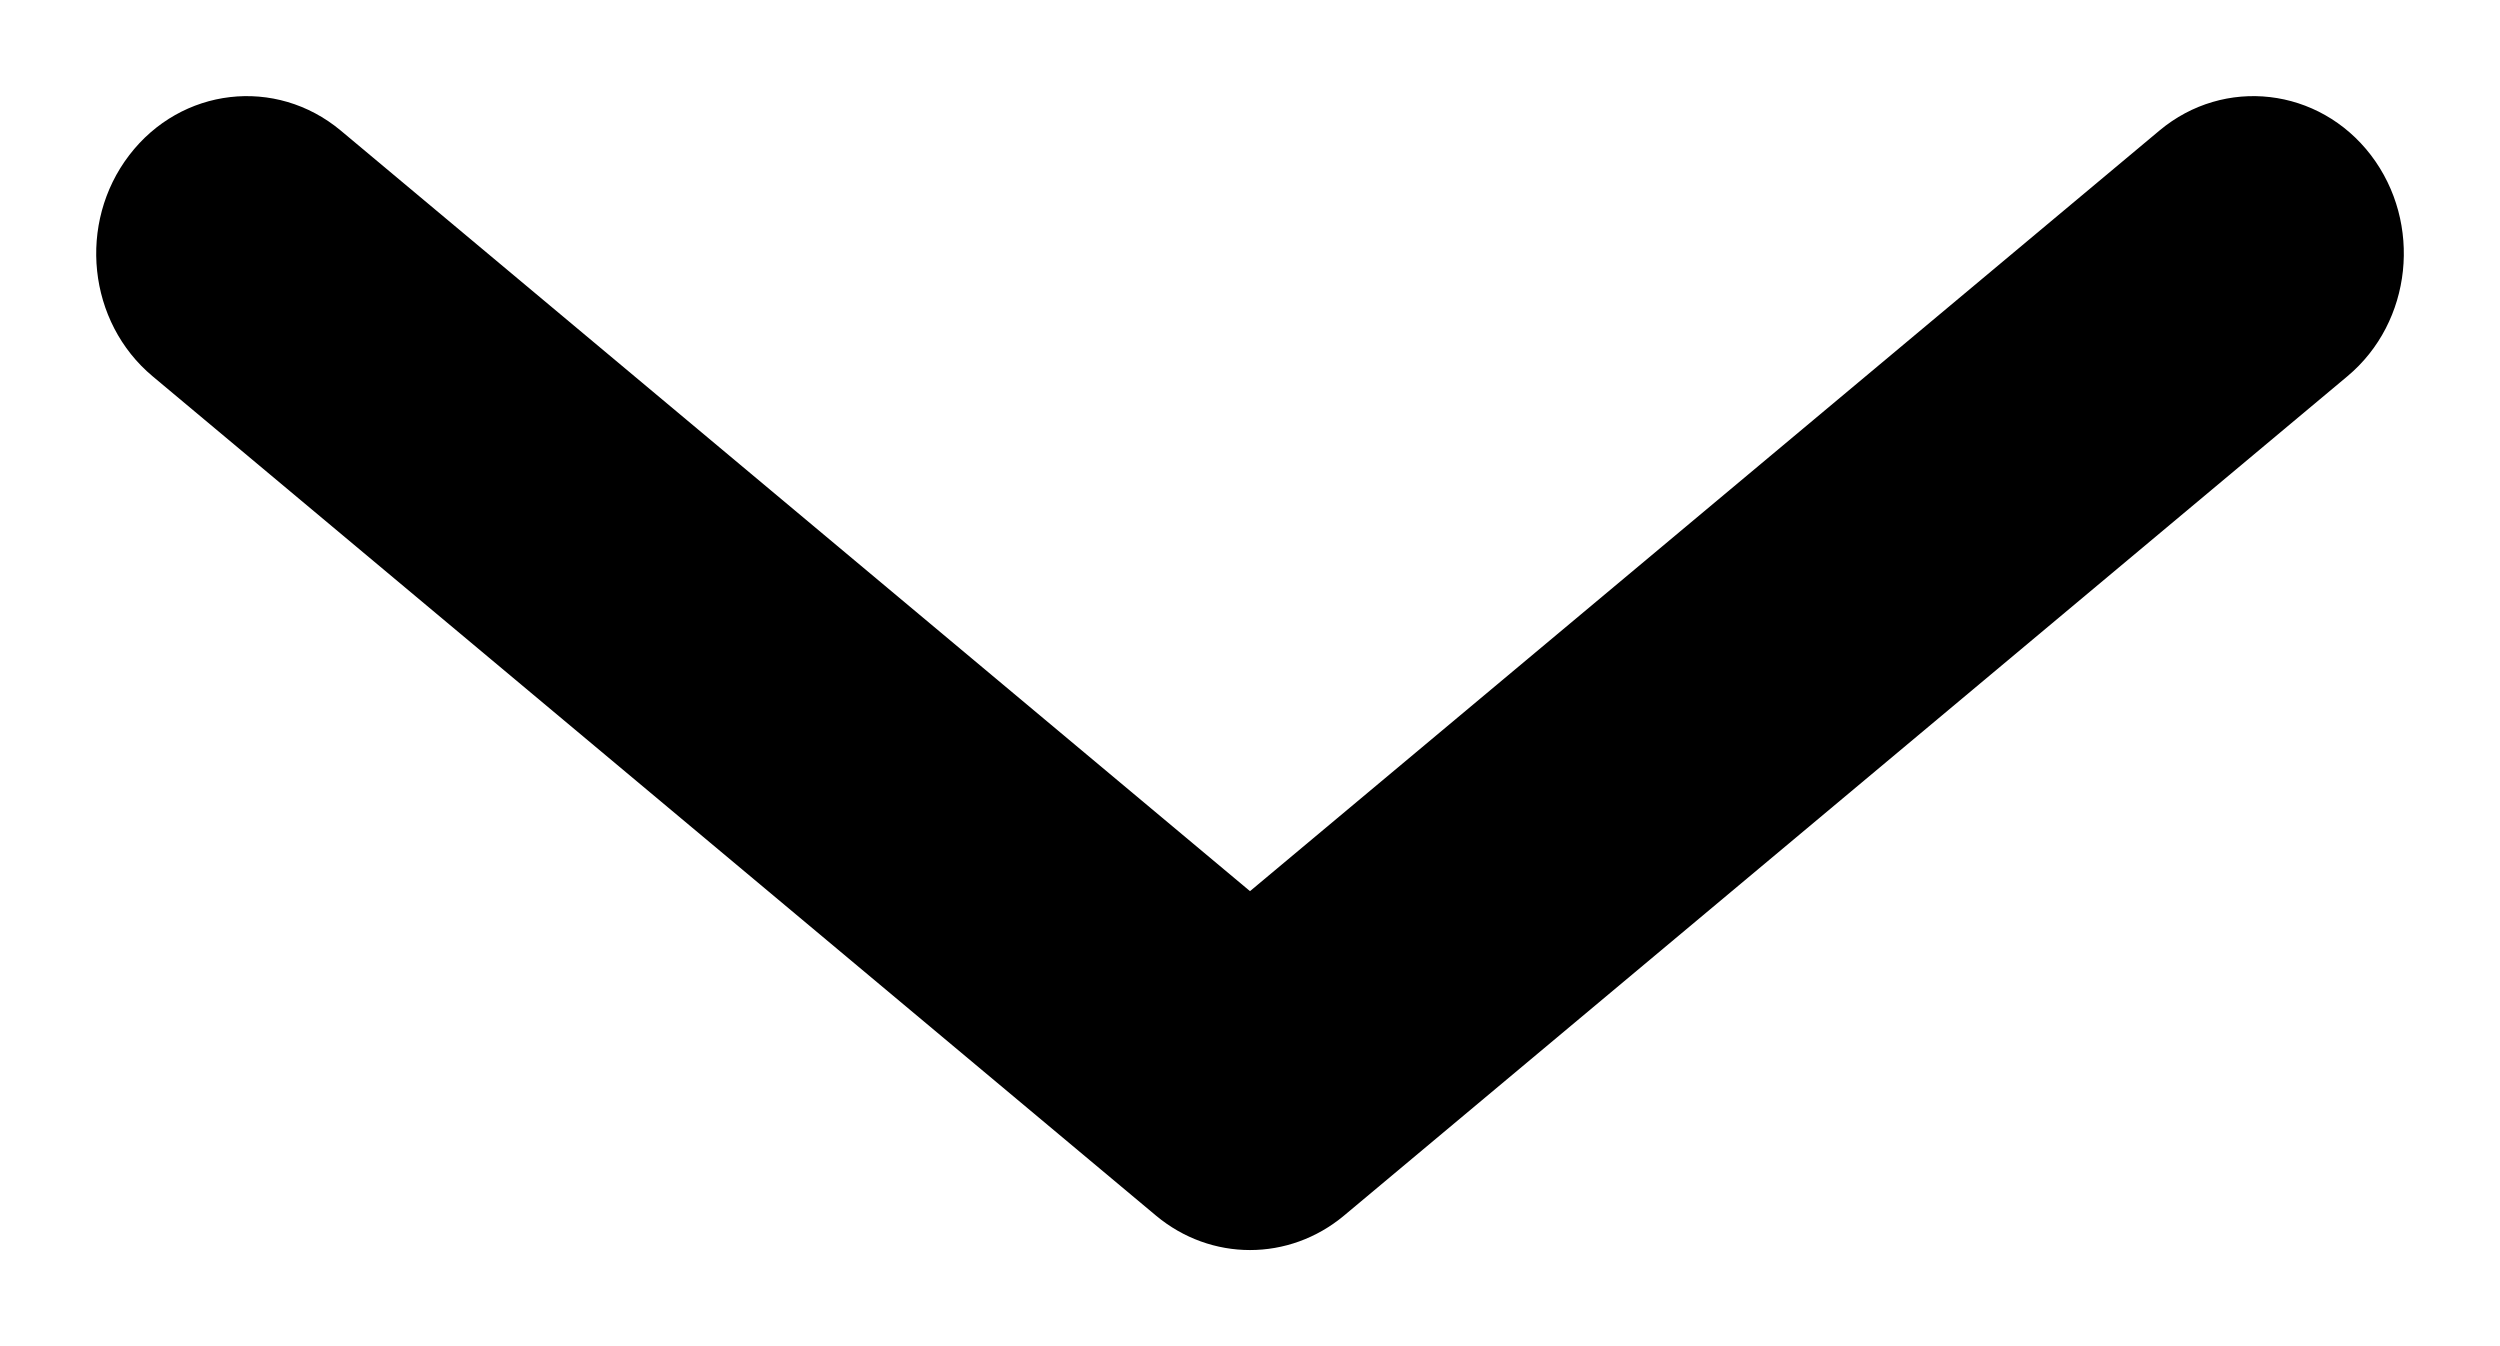 <svg width="13" height="7" viewBox="0 0 13 7" fill="none" xmlns="http://www.w3.org/2000/svg">
<path fill-rule="evenodd" clip-rule="evenodd" d="M0.672 0.807C0.942 0.454 1.434 0.397 1.772 0.679L6.5 4.634L11.229 0.679C11.566 0.397 12.059 0.454 12.329 0.807C12.598 1.16 12.544 1.675 12.206 1.957L6.989 6.321C6.703 6.56 6.297 6.56 6.011 6.321L0.794 1.957C0.456 1.675 0.402 1.16 0.672 0.807Z" fill="black"/>
</svg>
